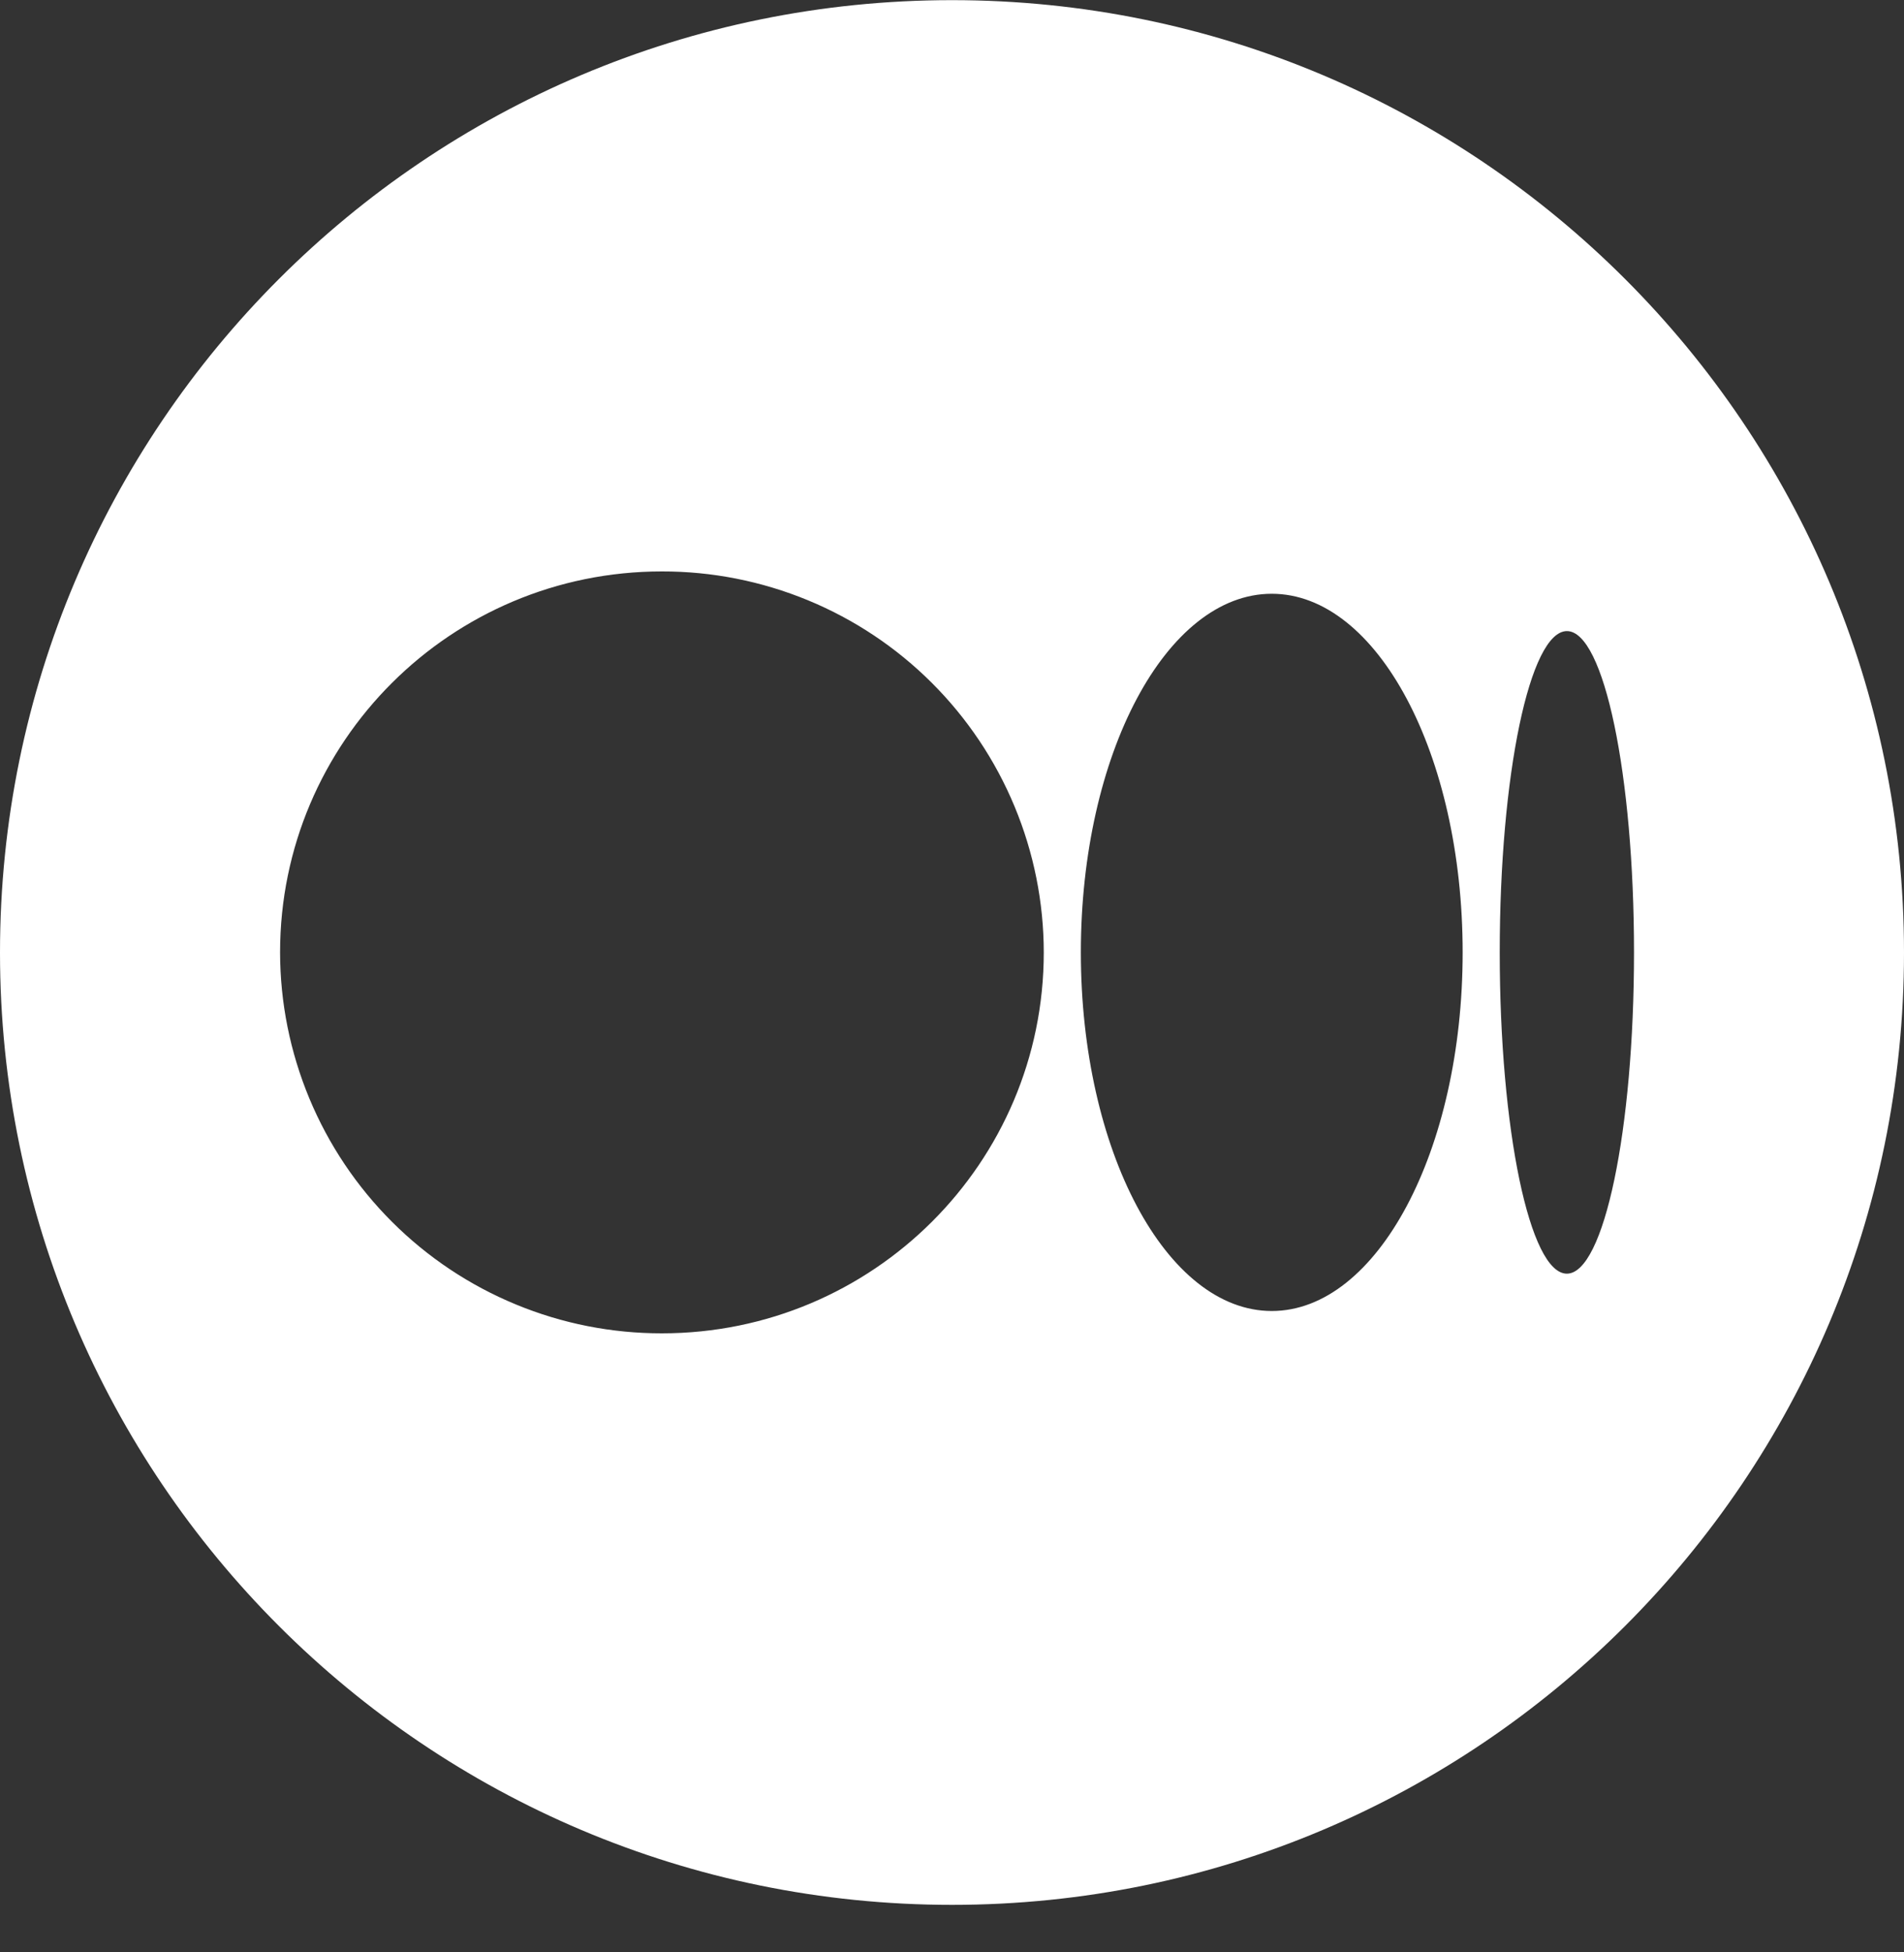 <svg width="40" height="41" viewBox="0 0 40 41" fill="none" xmlns="http://www.w3.org/2000/svg">
<rect x="0" y="0" width="40" height="41" fill="#333333" stroke="none"/>
<path fill-rule="evenodd" clip-rule="evenodd" d="M20 40.002C31.046 40.002 40 31.048 40 20.003C40 8.957 31.046 0.003 20 0.003C8.954 0.003 0 8.957 0 20.003C0 31.048 8.954 40.002 20 40.002ZM13.905 28C18.337 28 21.928 24.418 21.928 20C21.927 18.948 21.718 17.906 21.314 16.935C20.91 15.963 20.319 15.081 19.574 14.338C18.829 13.595 17.945 13.006 16.972 12.605C15.999 12.204 14.957 11.998 13.905 12C9.475 12 5.884 15.58 5.884 20C5.885 21.052 6.094 22.093 6.498 23.065C6.902 24.036 7.493 24.918 8.238 25.661C8.983 26.404 9.866 26.993 10.839 27.394C11.811 27.796 12.853 28.001 13.905 28ZM26.718 27.531C28.933 27.531 30.728 24.16 30.728 20C30.728 15.842 28.933 12.469 26.718 12.469C24.503 12.469 22.707 15.84 22.707 20C22.707 24.158 24.503 27.531 26.718 27.531ZM32.917 26.747C33.697 26.747 34.328 23.726 34.328 20C34.328 16.274 33.697 13.253 32.919 13.253C32.138 13.253 31.507 16.274 31.507 20C31.507 23.724 32.138 26.747 32.917 26.747Z" fill="white"/>
</svg>
